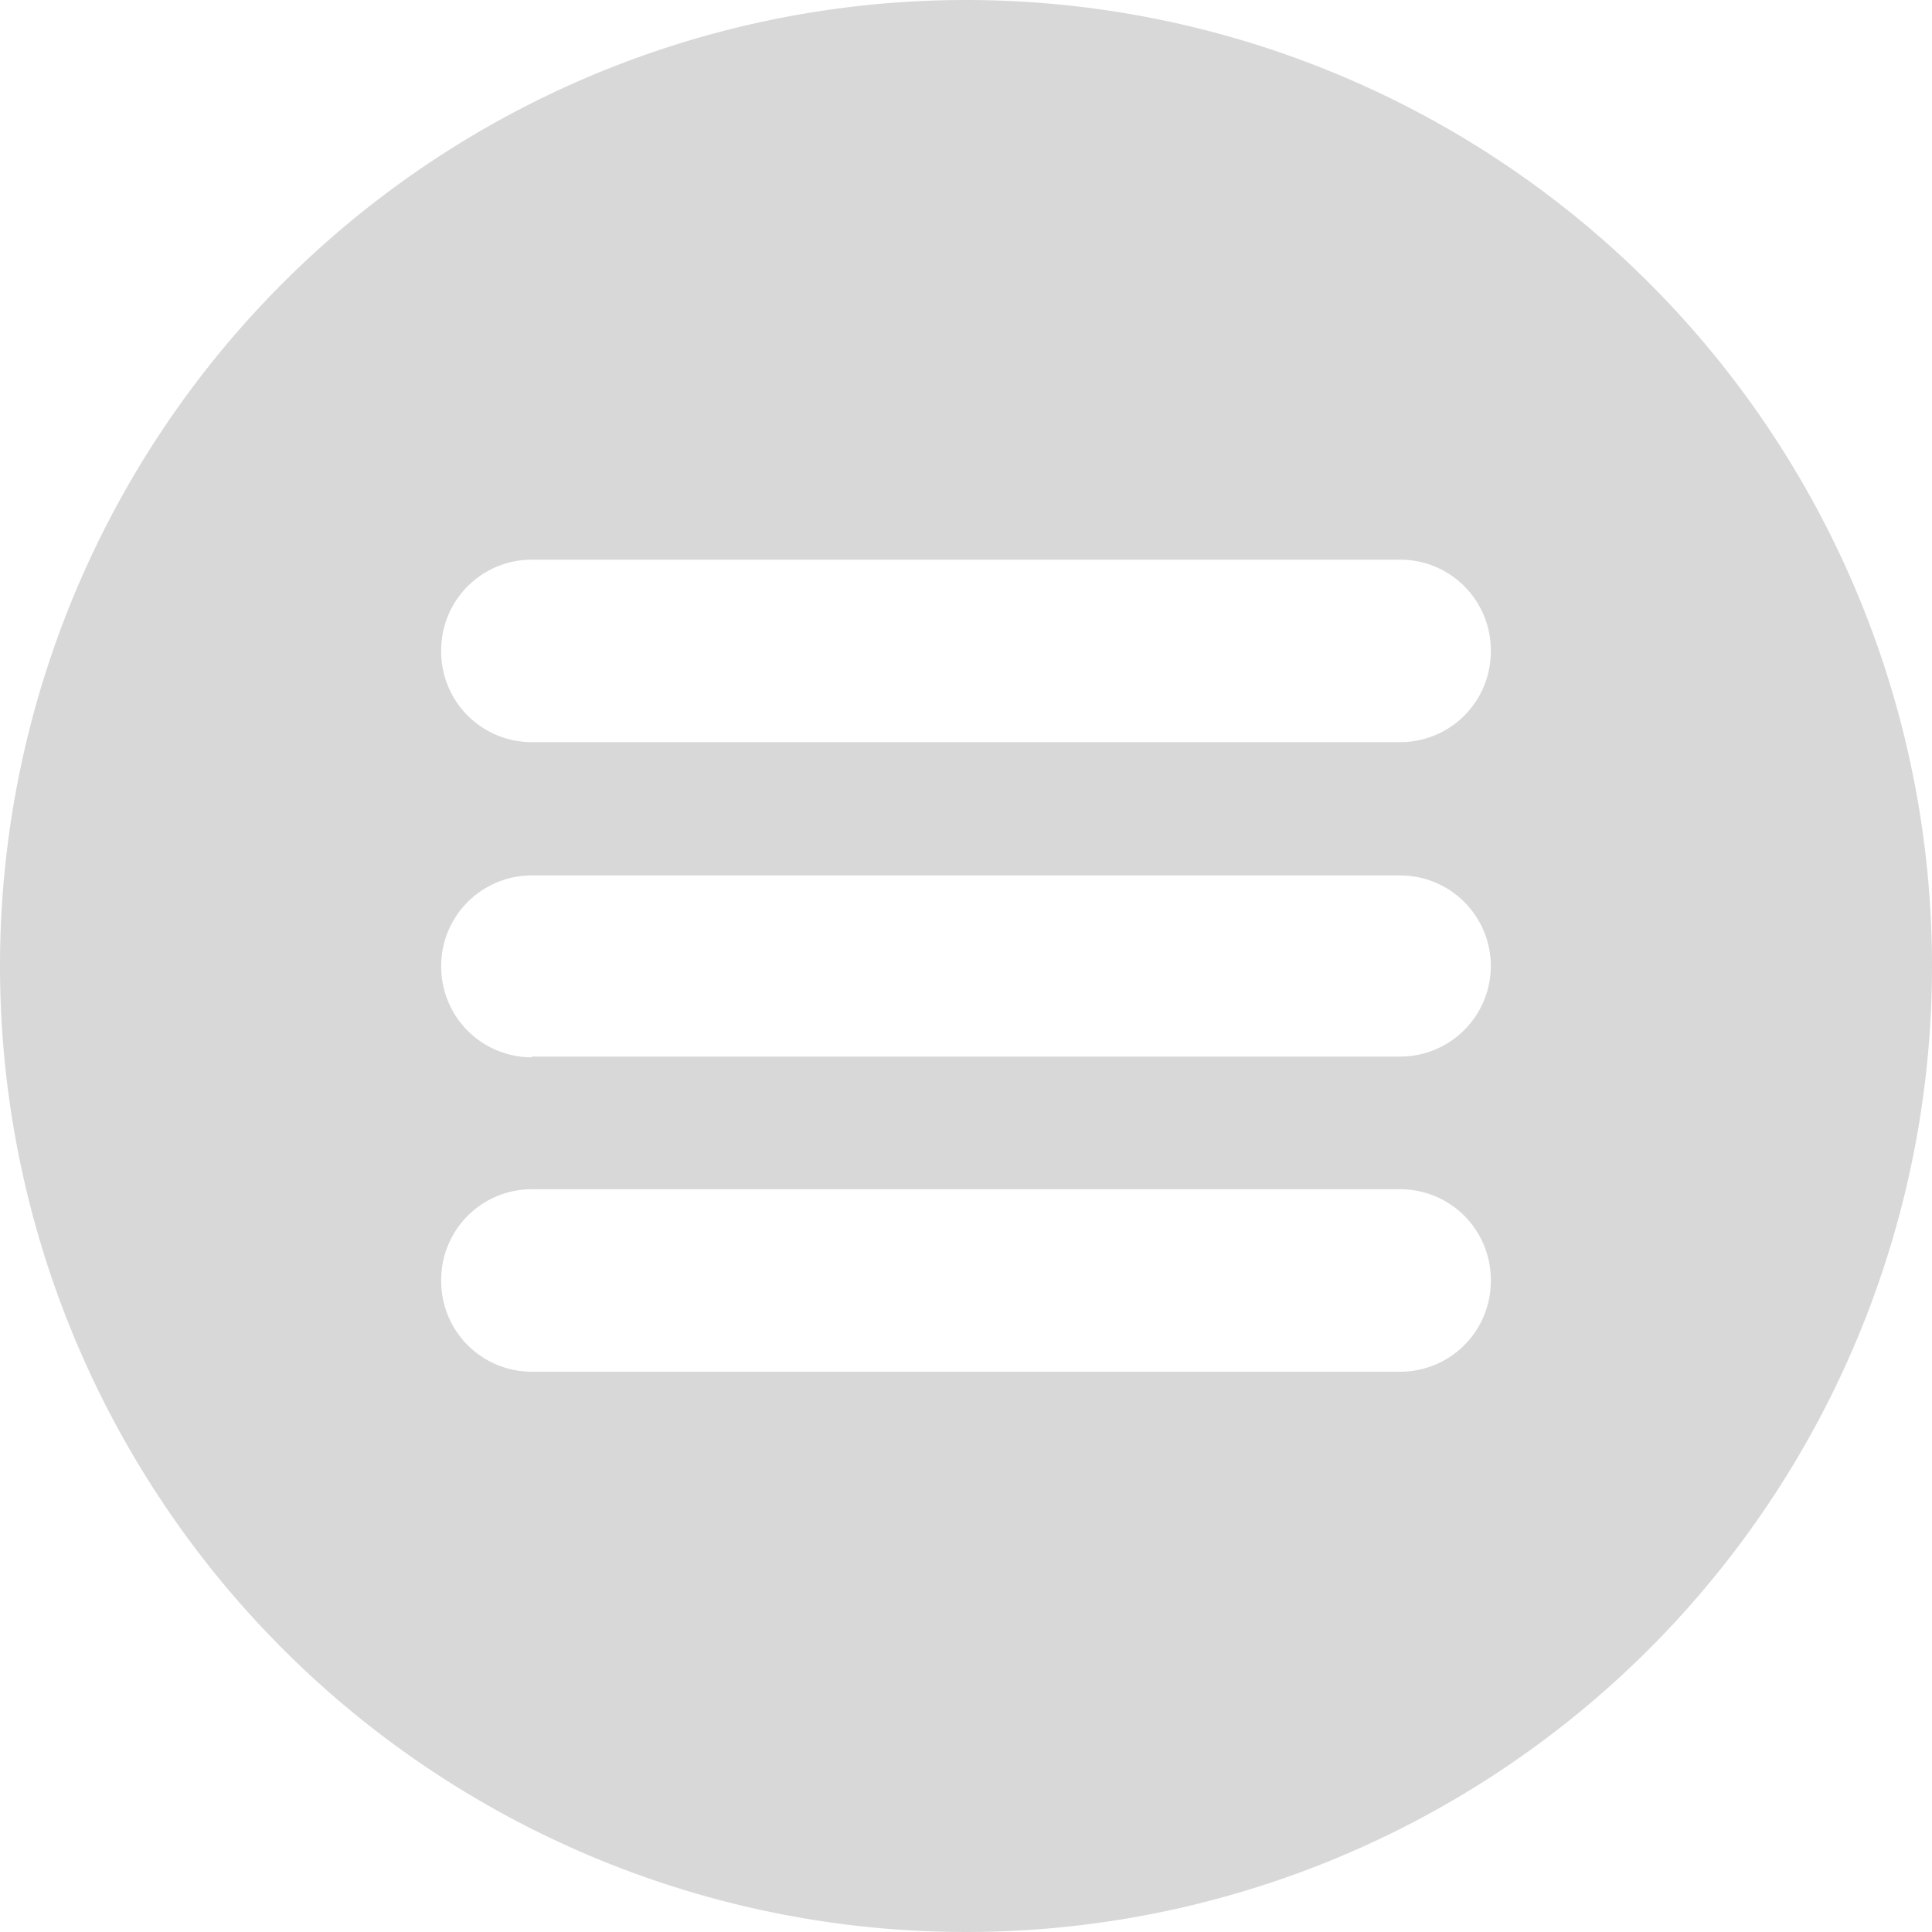 <svg xmlns="http://www.w3.org/2000/svg" viewBox="0 0 128 128"><title>changelog</title><g id="changelog.svg"><path d="M35.23,90.88a6,6,0,0,1-6-6v-.09a6,6,0,0,1,6-6H92.77a6,6,0,0,1,6,6v.09a6,6,0,0,1-6,6H35.23m0-20.83a6,6,0,0,1-6-6V64a6,6,0,0,1,6-6H92.77a6,6,0,0,1,6,6V64a6,6,0,0,1-6,6H35.23m0-20.83a6,6,0,0,1-6-6v-.09a6,6,0,0,1,6-6H92.77a6,6,0,0,1,6,6v.09a6,6,0,0,1-6,6H35.23M64,0a64,64,0,1,0,64,64A64,64,0,0,0,64,0" fill="#d8d8d8"/></g></svg>